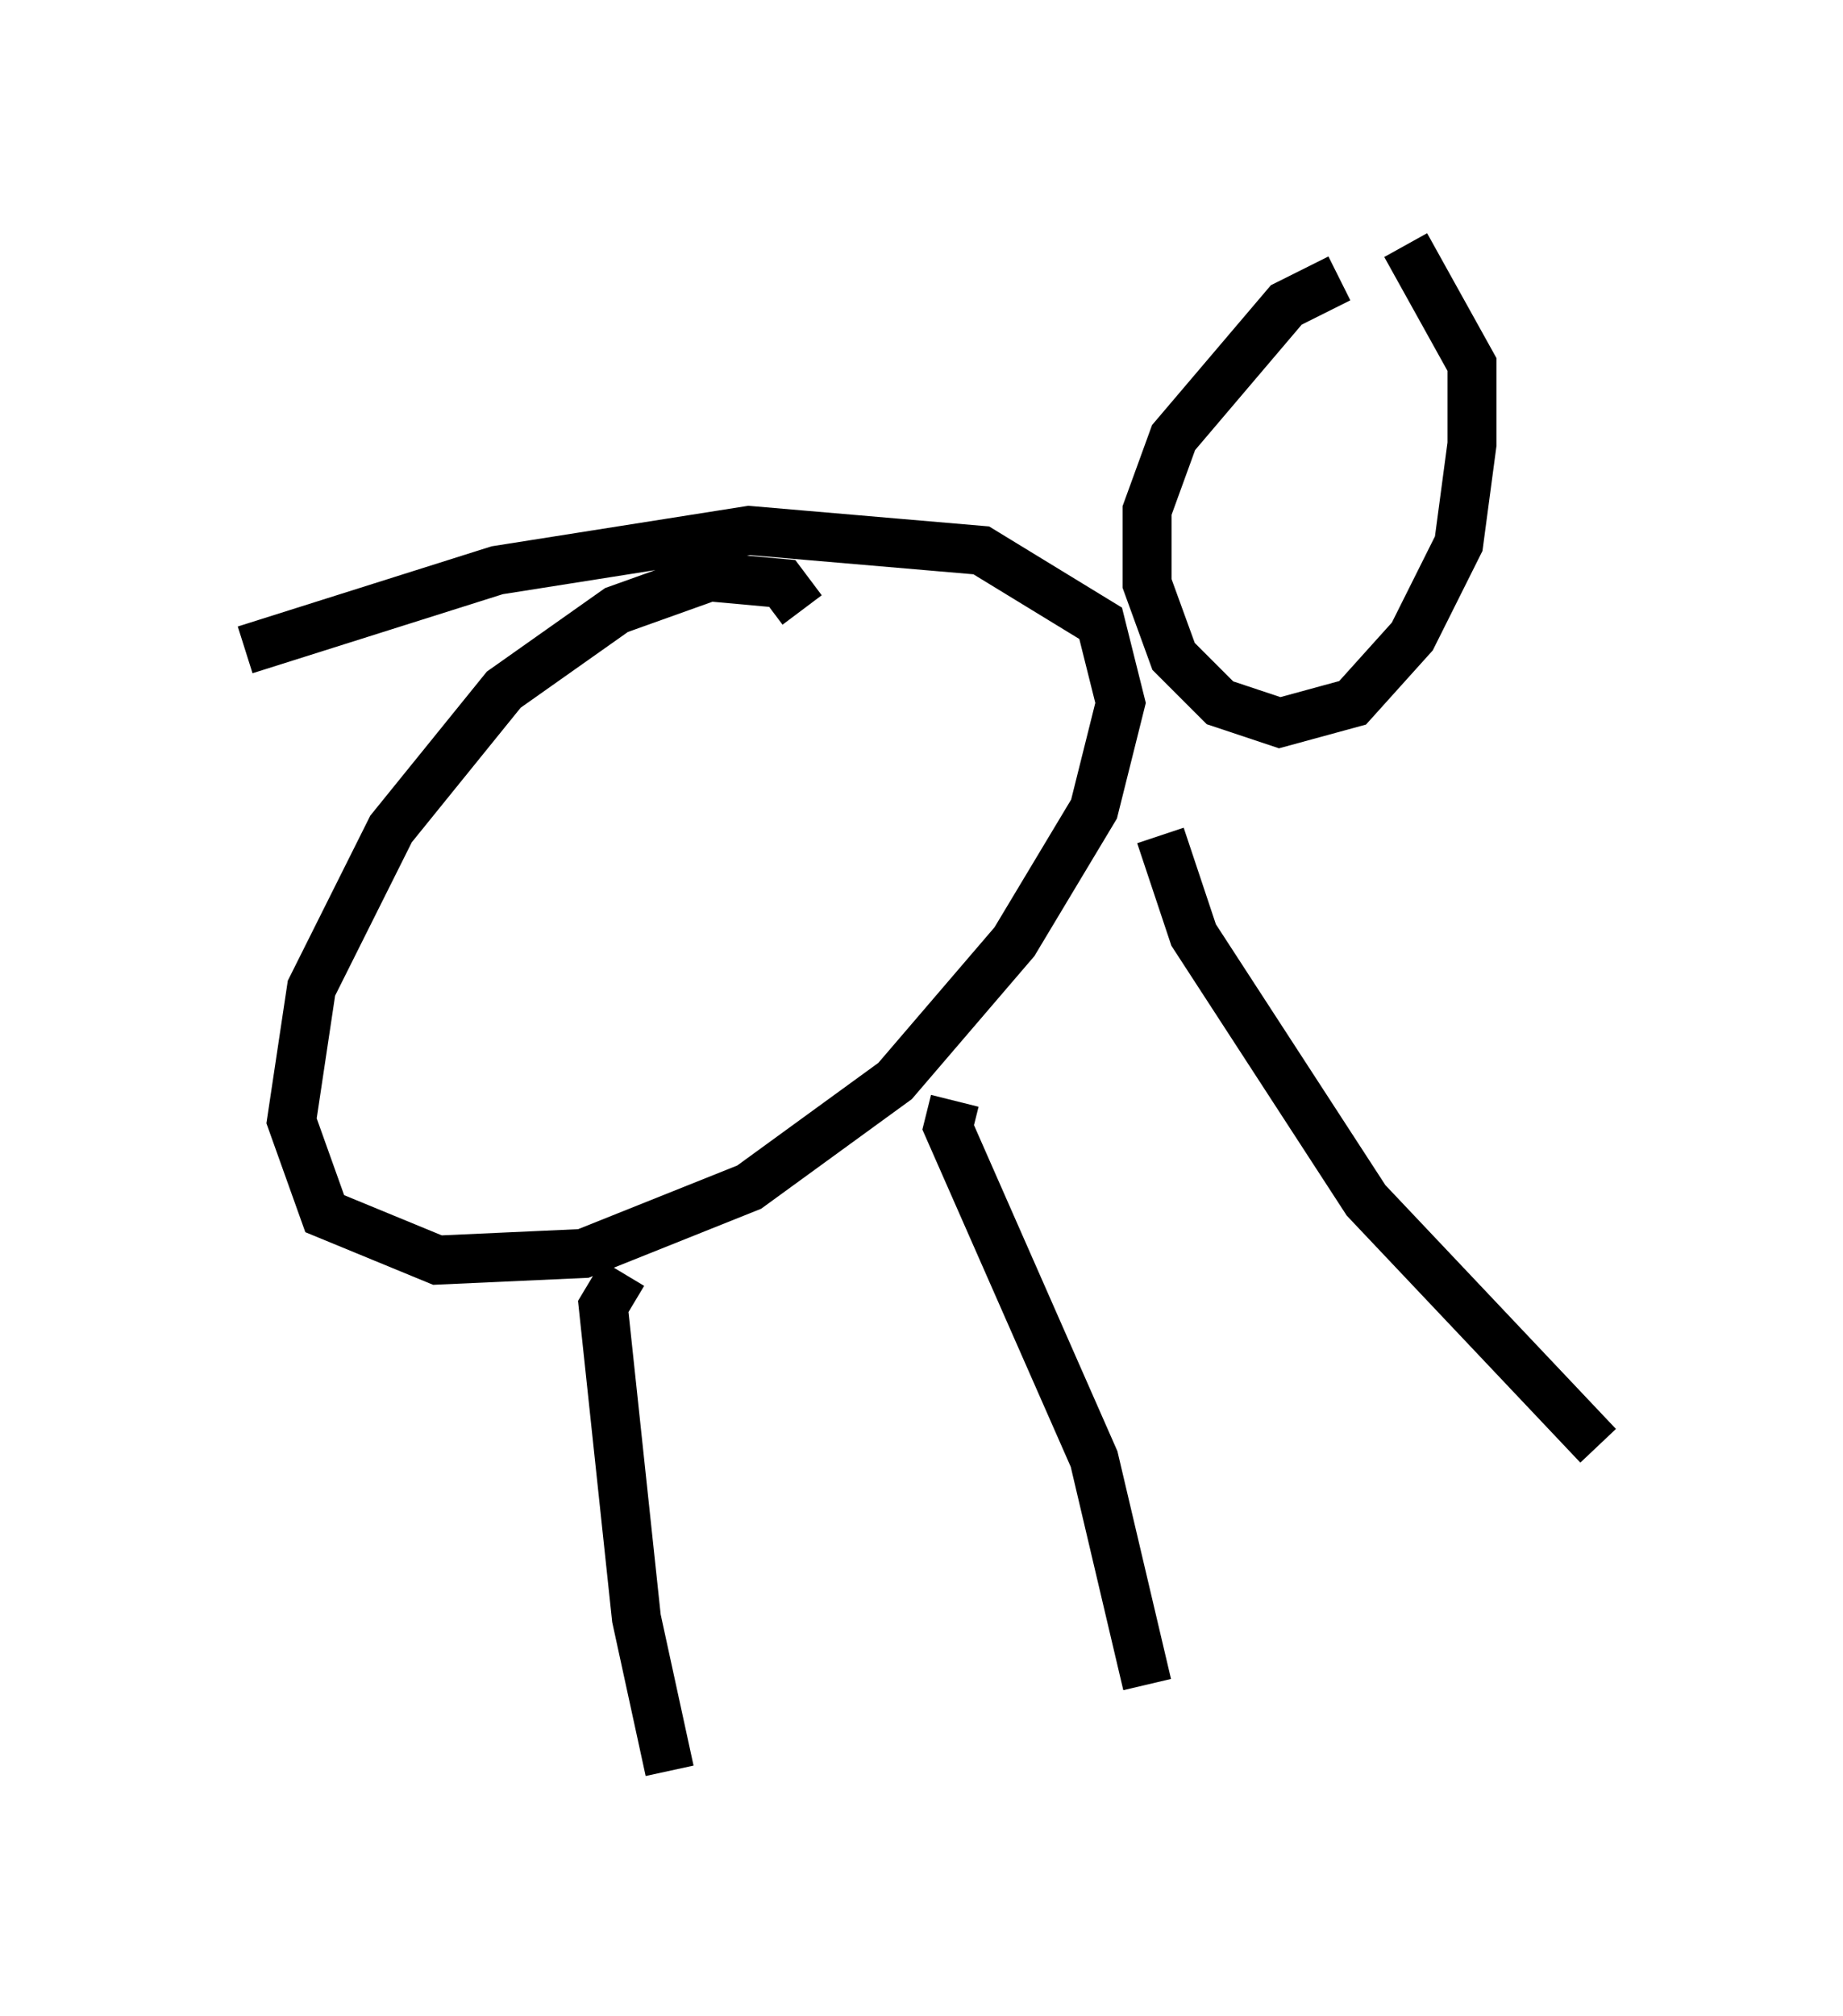 <?xml version="1.0" encoding="utf-8" ?>
<svg baseProfile="full" height="41.123" version="1.1" width="37.605" xmlns="http://www.w3.org/2000/svg" xmlns:ev="http://www.w3.org/2001/xml-events" xmlns:xlink="http://www.w3.org/1999/xlink"><defs /><rect fill="white" height="41.123" width="37.605" x="0" y="0" /><path d="M14.337, 16.773 m0.0, 0.0 m2.03, -4.33 l-0.406, -0.541 -1.488, -0.135 l-1.894, 0.677 -2.3, 1.624 l-2.3, 2.842 -1.624, 3.248 l-0.406, 2.706 0.677, 1.894 l2.3, 0.947 2.977, -0.135 l3.383, -1.353 2.977, -2.165 l2.436, -2.842 1.624, -2.706 l0.541, -2.165 -0.406, -1.624 l-2.436, -1.488 -4.736, -0.406 l-5.142, 0.812 -5.142, 1.624 m22.327, -7.578 l-1.083, 0.541 -2.3, 2.706 l-0.541, 1.488 0.0, 1.488 l0.541, 1.488 0.947, 0.947 l1.218, 0.406 1.488, -0.406 l1.218, -1.353 0.947, -1.894 l0.271, -2.03 0.0, -1.624 l-1.353, -2.436 m-15.967, 20.974 l-0.406, 0.677 0.677, 6.36 l0.677, 3.112 m5.819, -13.667 l-0.135, 0.541 2.977, 6.766 l1.083, 4.601 m0.271, -17.321 l0.677, 2.03 3.518, 5.413 l4.736, 5.007 " fill="none" stroke="black" stroke-width="1" /></svg>